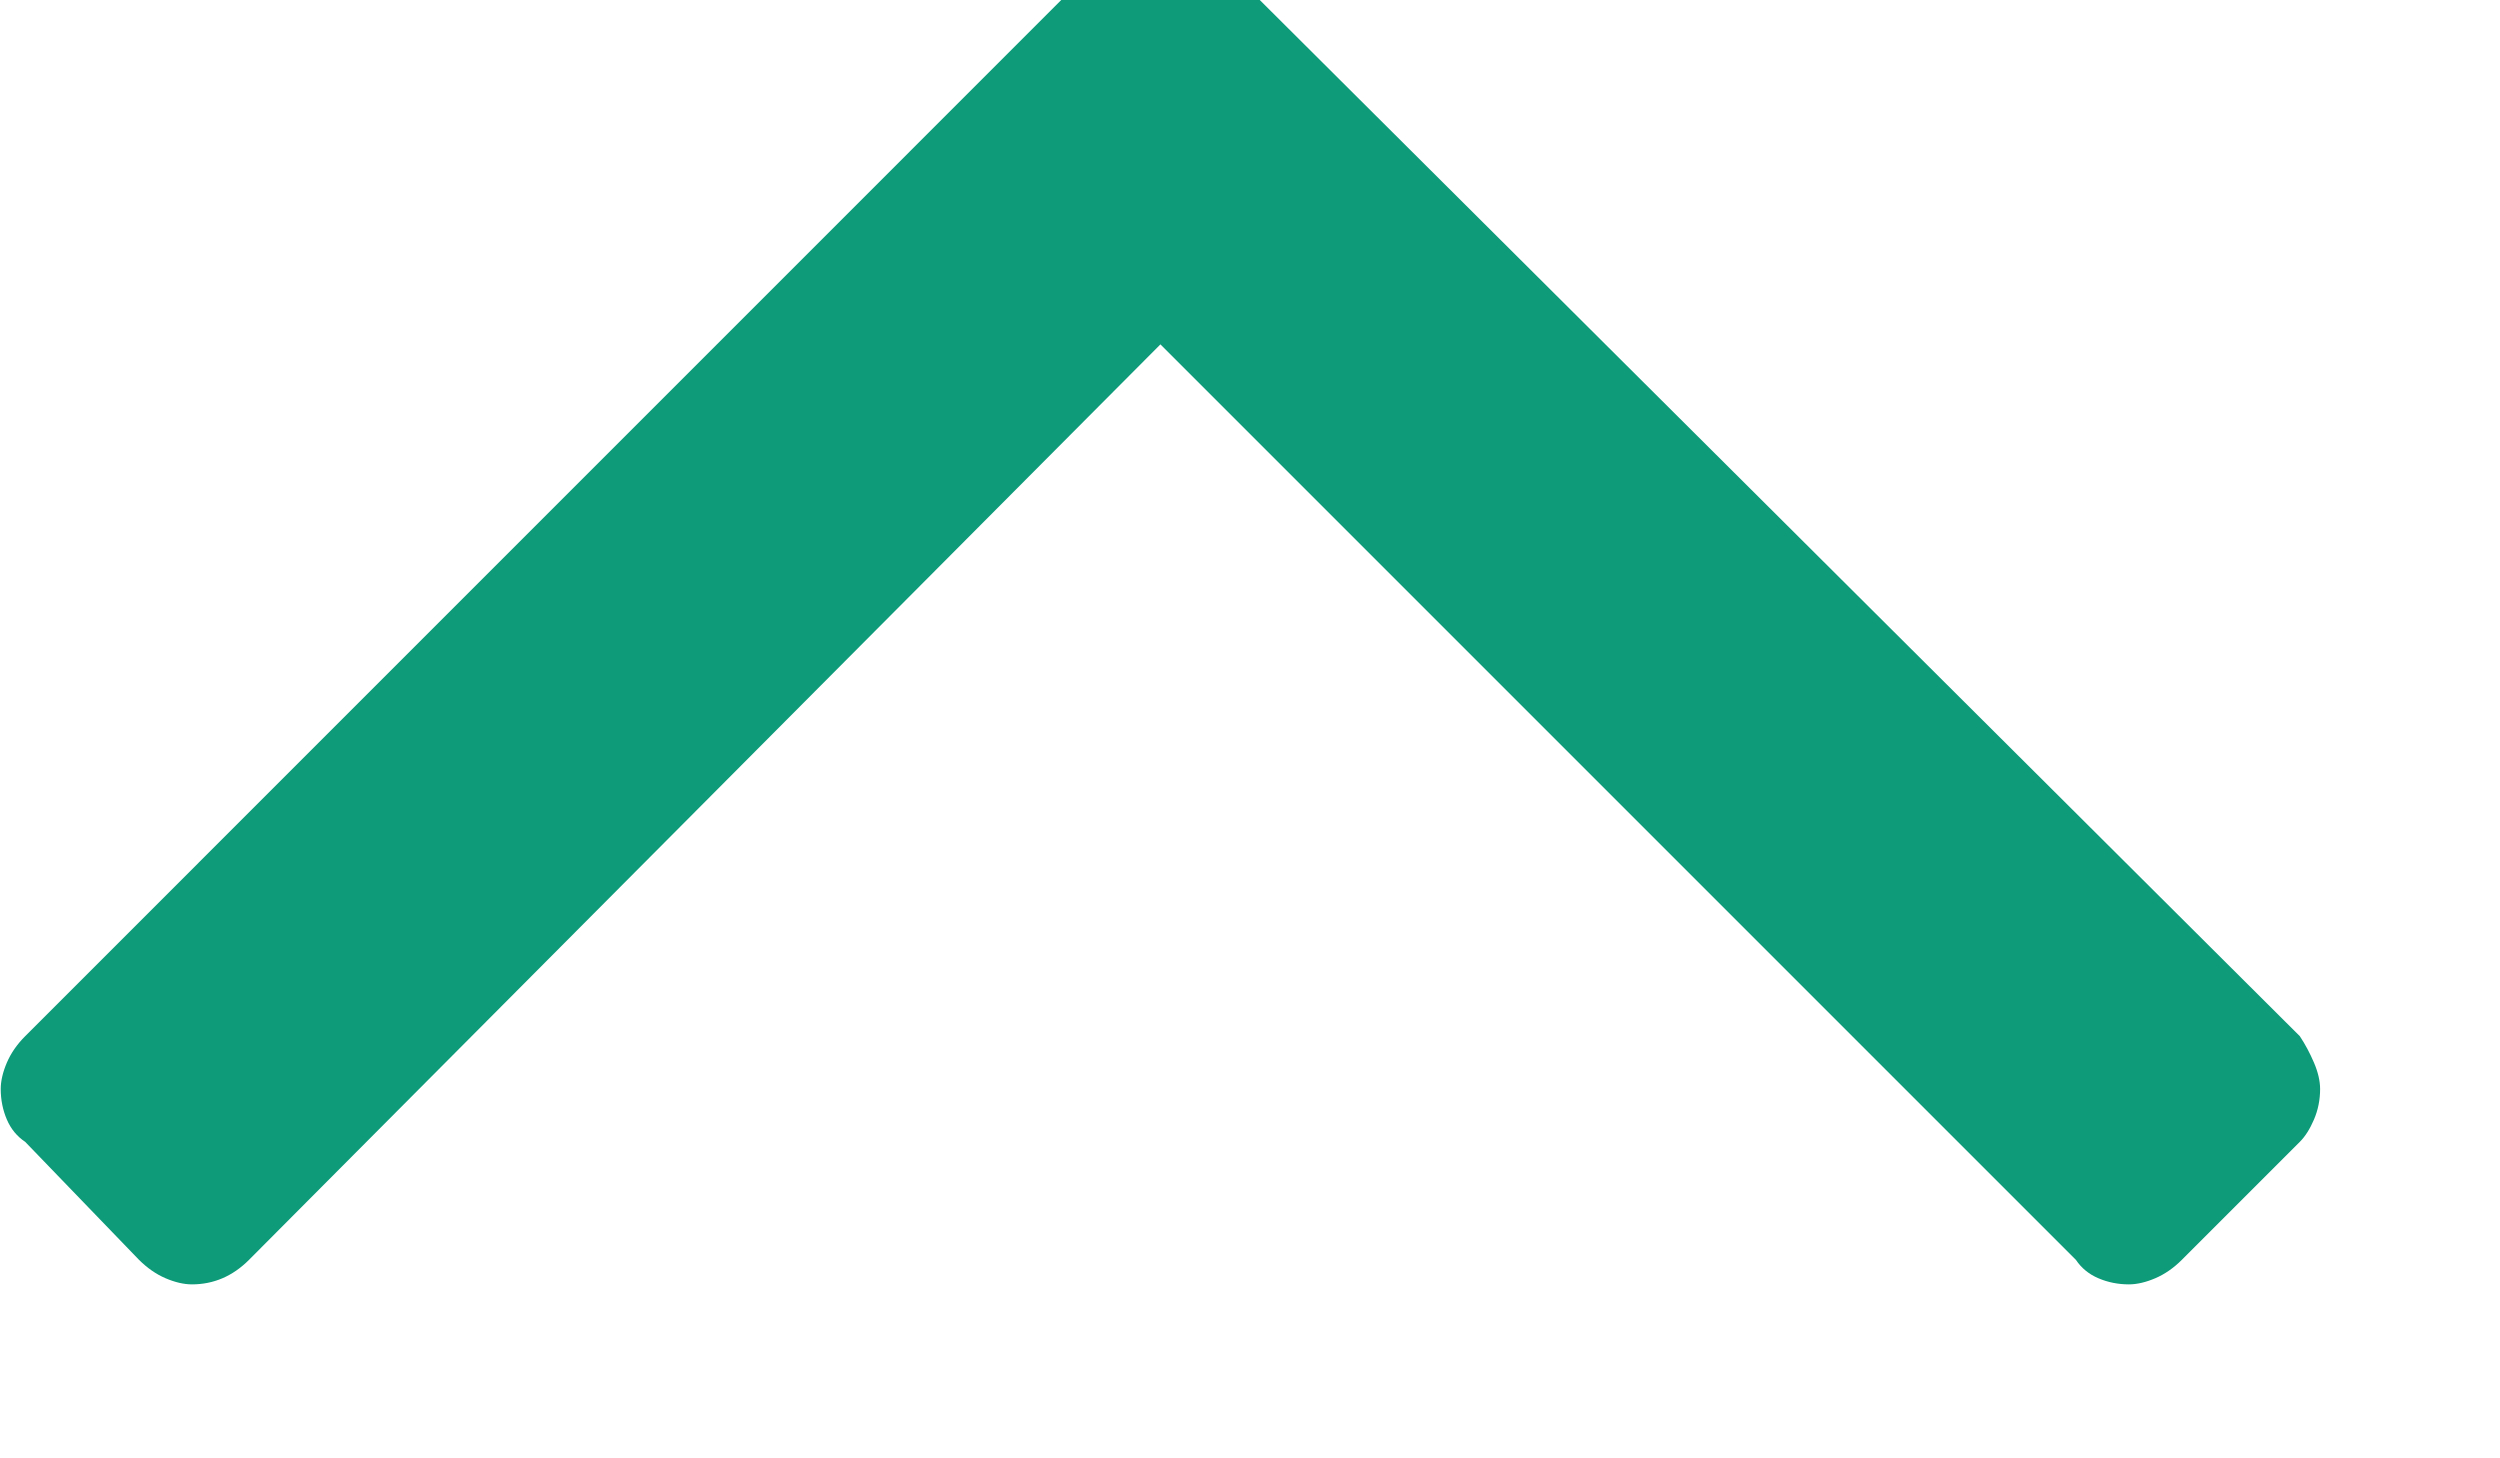 <svg width="24" height="14" viewBox="0 0 24 14" fill="none" xmlns="http://www.w3.org/2000/svg" xmlns:xlink="http://www.w3.org/1999/xlink">
<path d="M22.273,10.455C22.273,10.377 22.253,10.292 22.214,10.201C22.175,10.11 22.13,10.025 22.078,9.947L11.648,-0.444C11.596,-0.522 11.524,-0.58 11.433,-0.62C11.342,-0.659 11.244,-0.678 11.14,-0.678C11.062,-0.678 10.977,-0.659 10.886,-0.62C10.795,-0.58 10.71,-0.522 10.632,-0.444L0.242,9.947C0.164,10.025 0.105,10.11 0.066,10.201C0.027,10.292 0.007,10.377 0.007,10.455C0.007,10.559 0.027,10.657 0.066,10.748C0.105,10.839 0.164,10.91 0.242,10.962L1.335,12.095C1.414,12.173 1.498,12.232 1.589,12.271C1.68,12.31 1.765,12.33 1.843,12.33C1.947,12.33 2.045,12.31 2.136,12.271C2.227,12.232 2.312,12.173 2.39,12.095L11.14,3.306L19.929,12.095C19.981,12.173 20.053,12.232 20.144,12.271C20.235,12.31 20.333,12.33 20.437,12.33C20.515,12.33 20.6,12.31 20.691,12.271C20.782,12.232 20.867,12.173 20.945,12.095L22.078,10.962C22.13,10.91 22.175,10.839 22.214,10.748C22.253,10.657 22.273,10.559 22.273,10.455Z" fill="#0D9B7A"/>
</svg>
